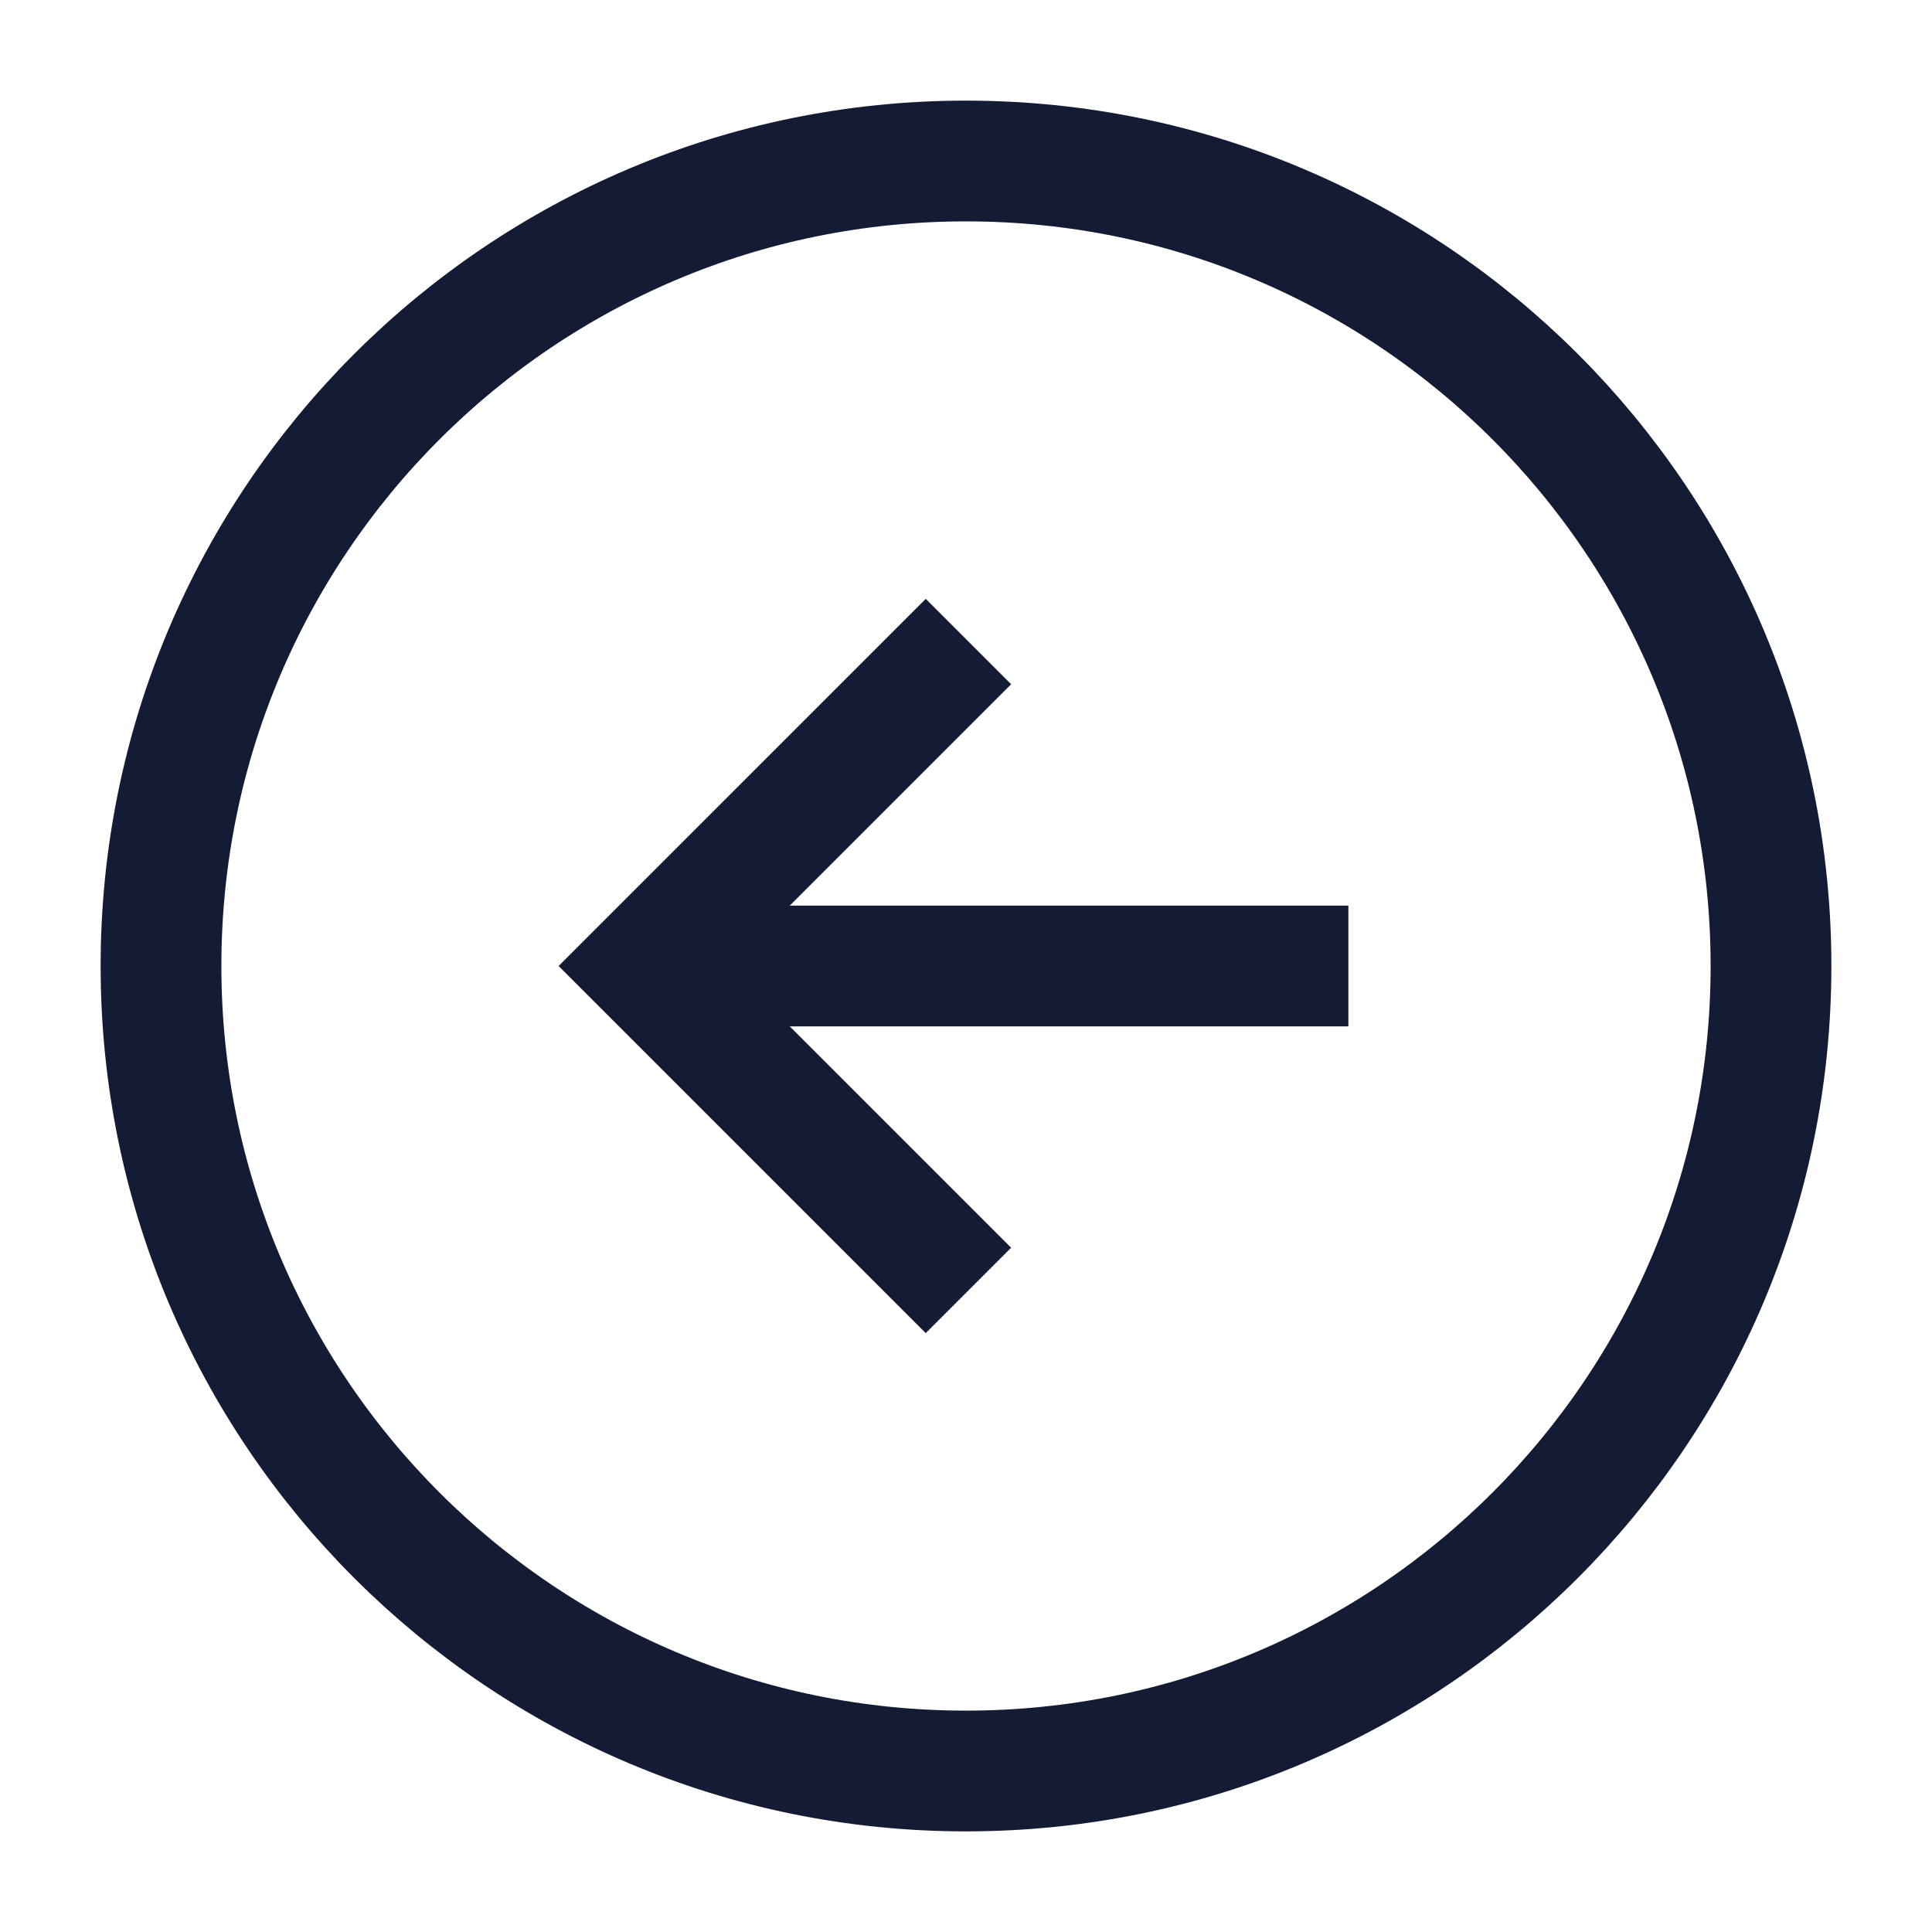 <svg width="24" height="24" viewBox="0 0 24 24" fill="none" xmlns="http://www.w3.org/2000/svg">
<path d="M22 12C22 17.523 17.523 22 12 22C6.477 22 2 17.523 2 12C2 6.477 6.477 2 12 2C17.523 2 22 6.477 22 12Z" stroke="#141B34" stroke-width="1.5" stroke-linecap="square"/>
<path d="M9 12L16 12M11.5 8.5L8 12L11.5 15.5" stroke="#141B34" stroke-width="1.5" stroke-linecap="square"/>
</svg>

